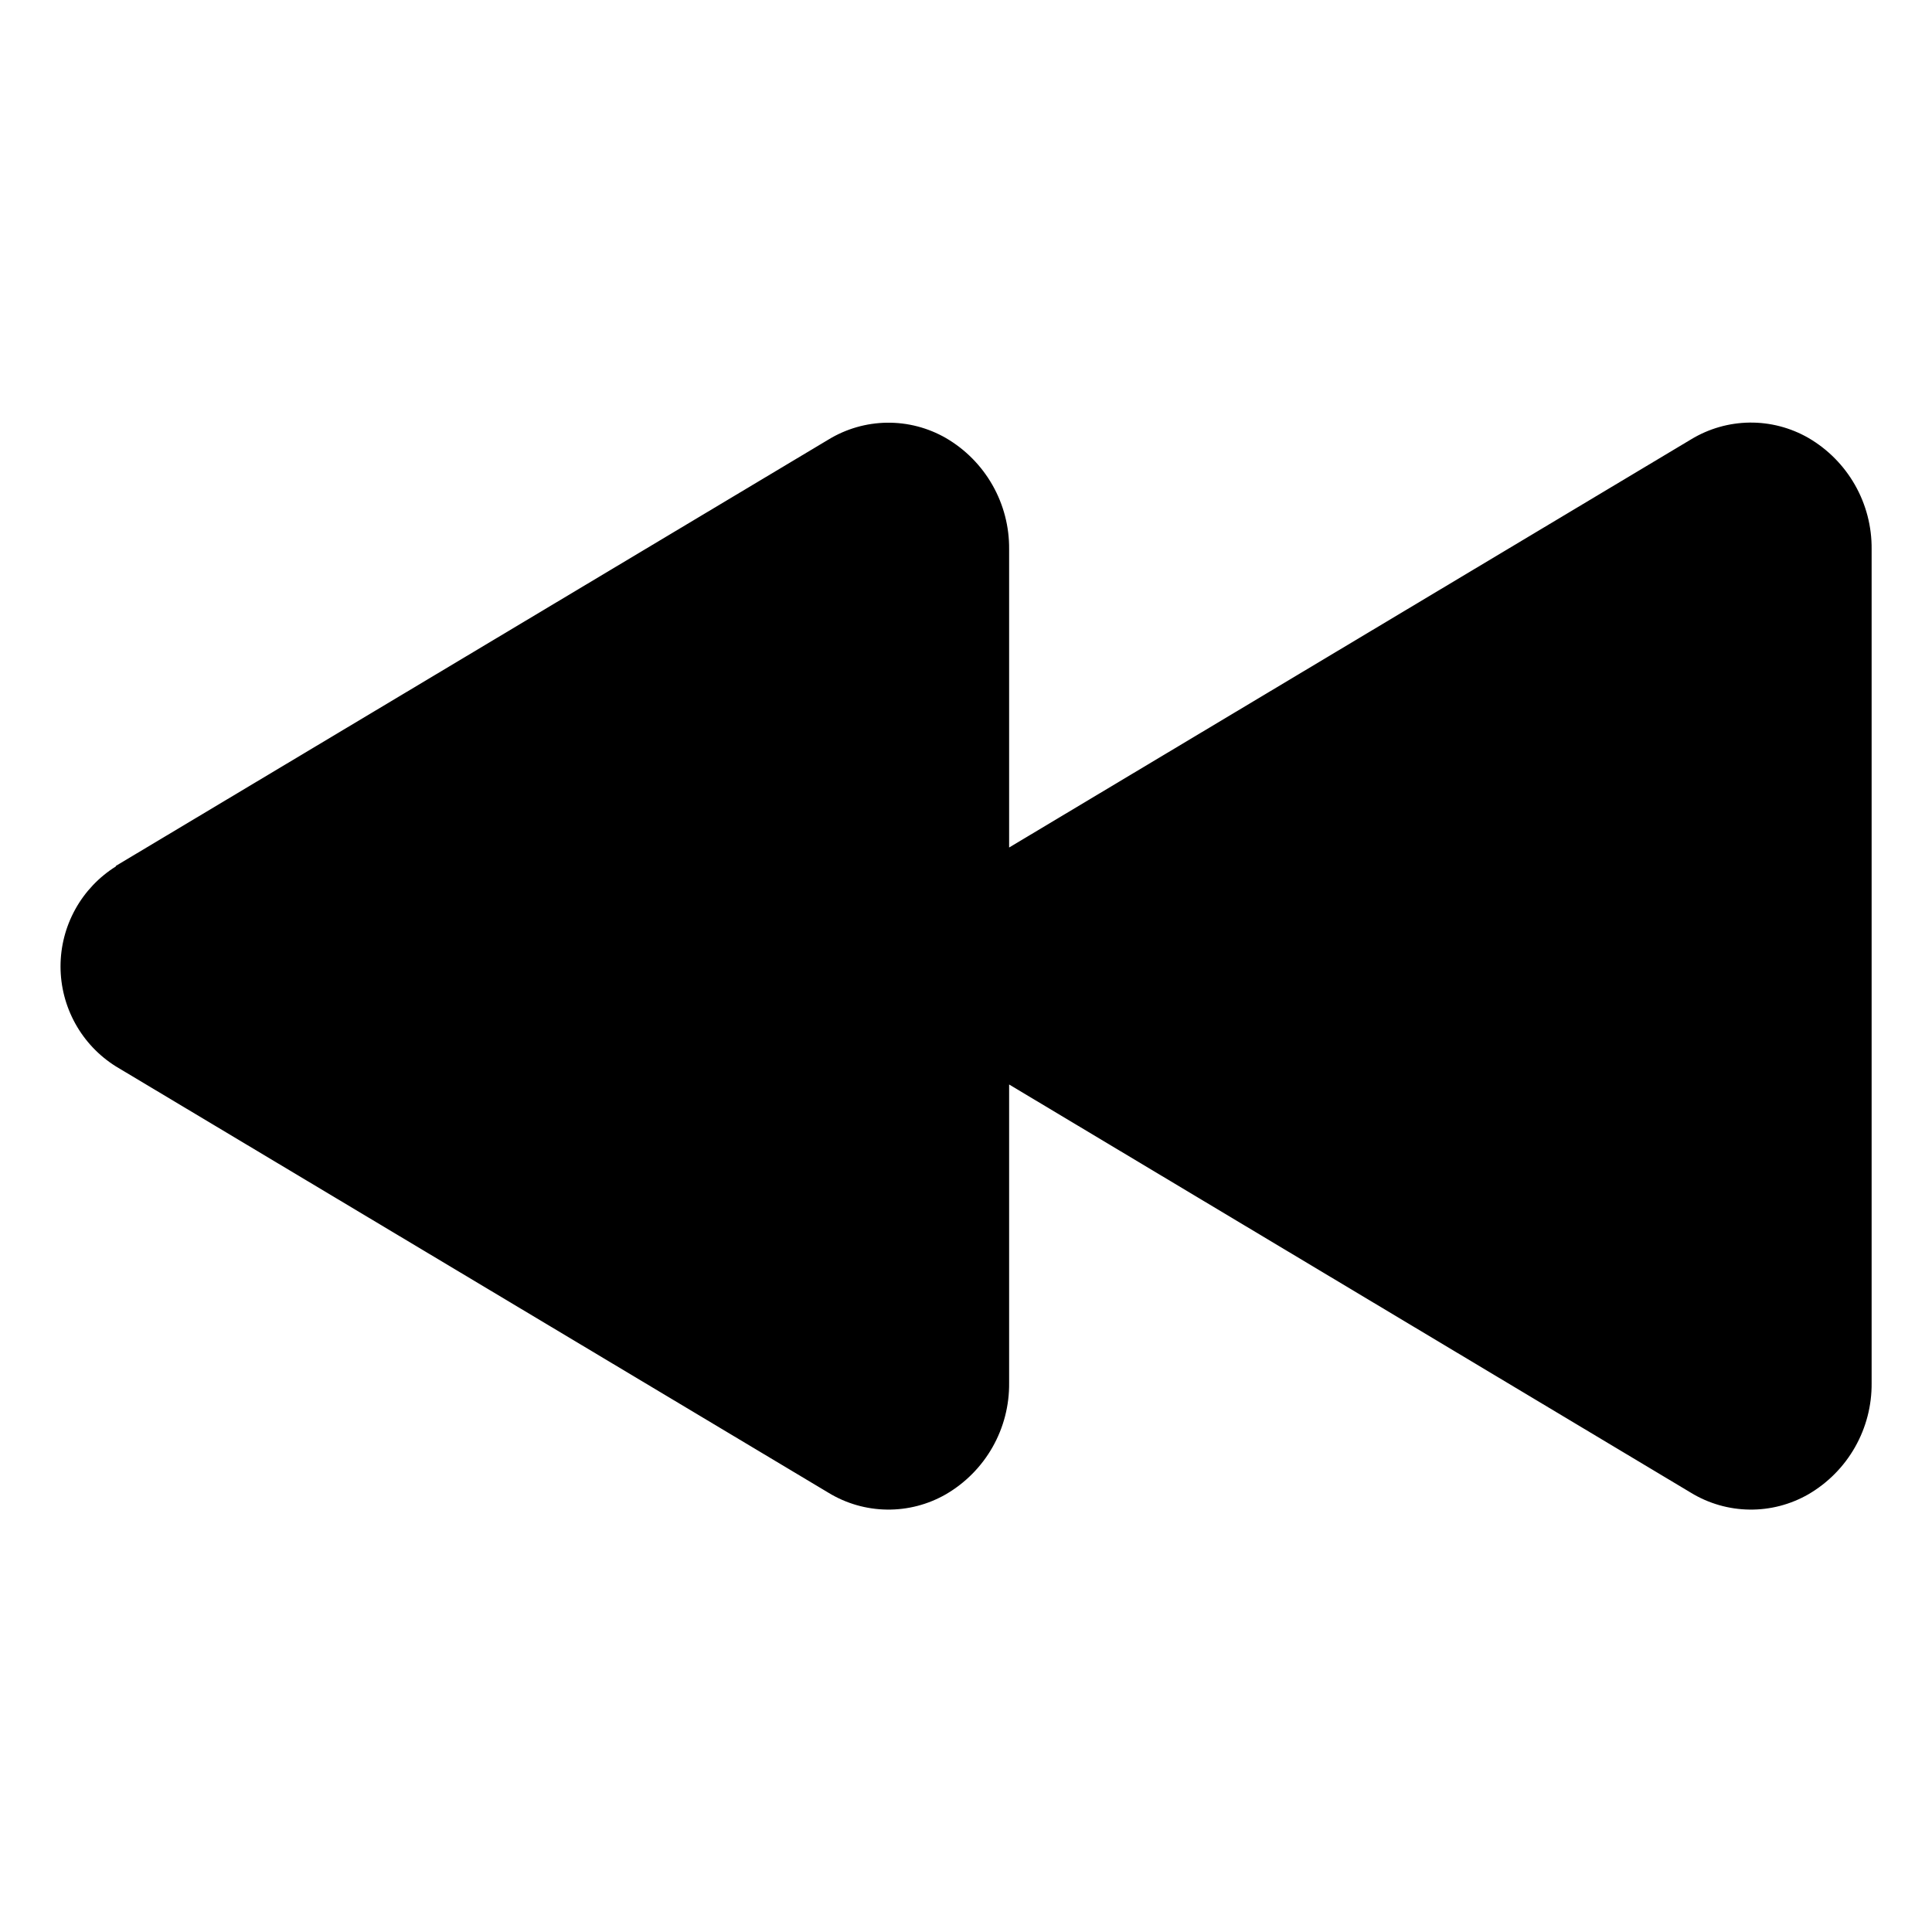 <svg width="100" height="100" viewBox="0 0 100 100" fill="none" xmlns="http://www.w3.org/2000/svg">
<g clip-path="url(#clip0_3_37)">
<path d="M5.998 44.818L42.887 22.748C43.799 22.193 44.844 21.893 45.912 21.879C46.981 21.866 48.033 22.14 48.959 22.672C49.964 23.257 50.796 24.098 51.371 25.109C51.946 26.12 52.243 27.265 52.232 28.428V43.867L87.529 22.742C88.442 22.187 89.487 21.887 90.555 21.873C91.623 21.86 92.675 22.134 93.602 22.666C94.607 23.251 95.439 24.092 96.014 25.103C96.589 26.114 96.886 27.259 96.875 28.422V71.586C96.886 72.749 96.589 73.895 96.014 74.906C95.439 75.918 94.607 76.758 93.602 77.344C92.675 77.876 91.623 78.15 90.555 78.136C89.487 78.123 88.442 77.823 87.529 77.268L52.232 56.133V71.578C52.245 72.743 51.949 73.89 51.374 74.903C50.799 75.916 49.966 76.758 48.959 77.344C48.033 77.876 46.981 78.15 45.912 78.136C44.844 78.123 43.799 77.823 42.887 77.268L5.998 55.197C5.121 54.648 4.398 53.885 3.897 52.979C3.396 52.074 3.133 51.056 3.133 50.022C3.133 48.987 3.396 47.969 3.897 47.063C4.398 46.158 5.121 45.395 5.998 44.846V44.818Z" fill="black"/>
</g>
<defs>
<clipPath id="clip0_3_37">
<rect width="100" height="100" fill="white"/>
</clipPath>
</defs>
</svg>

